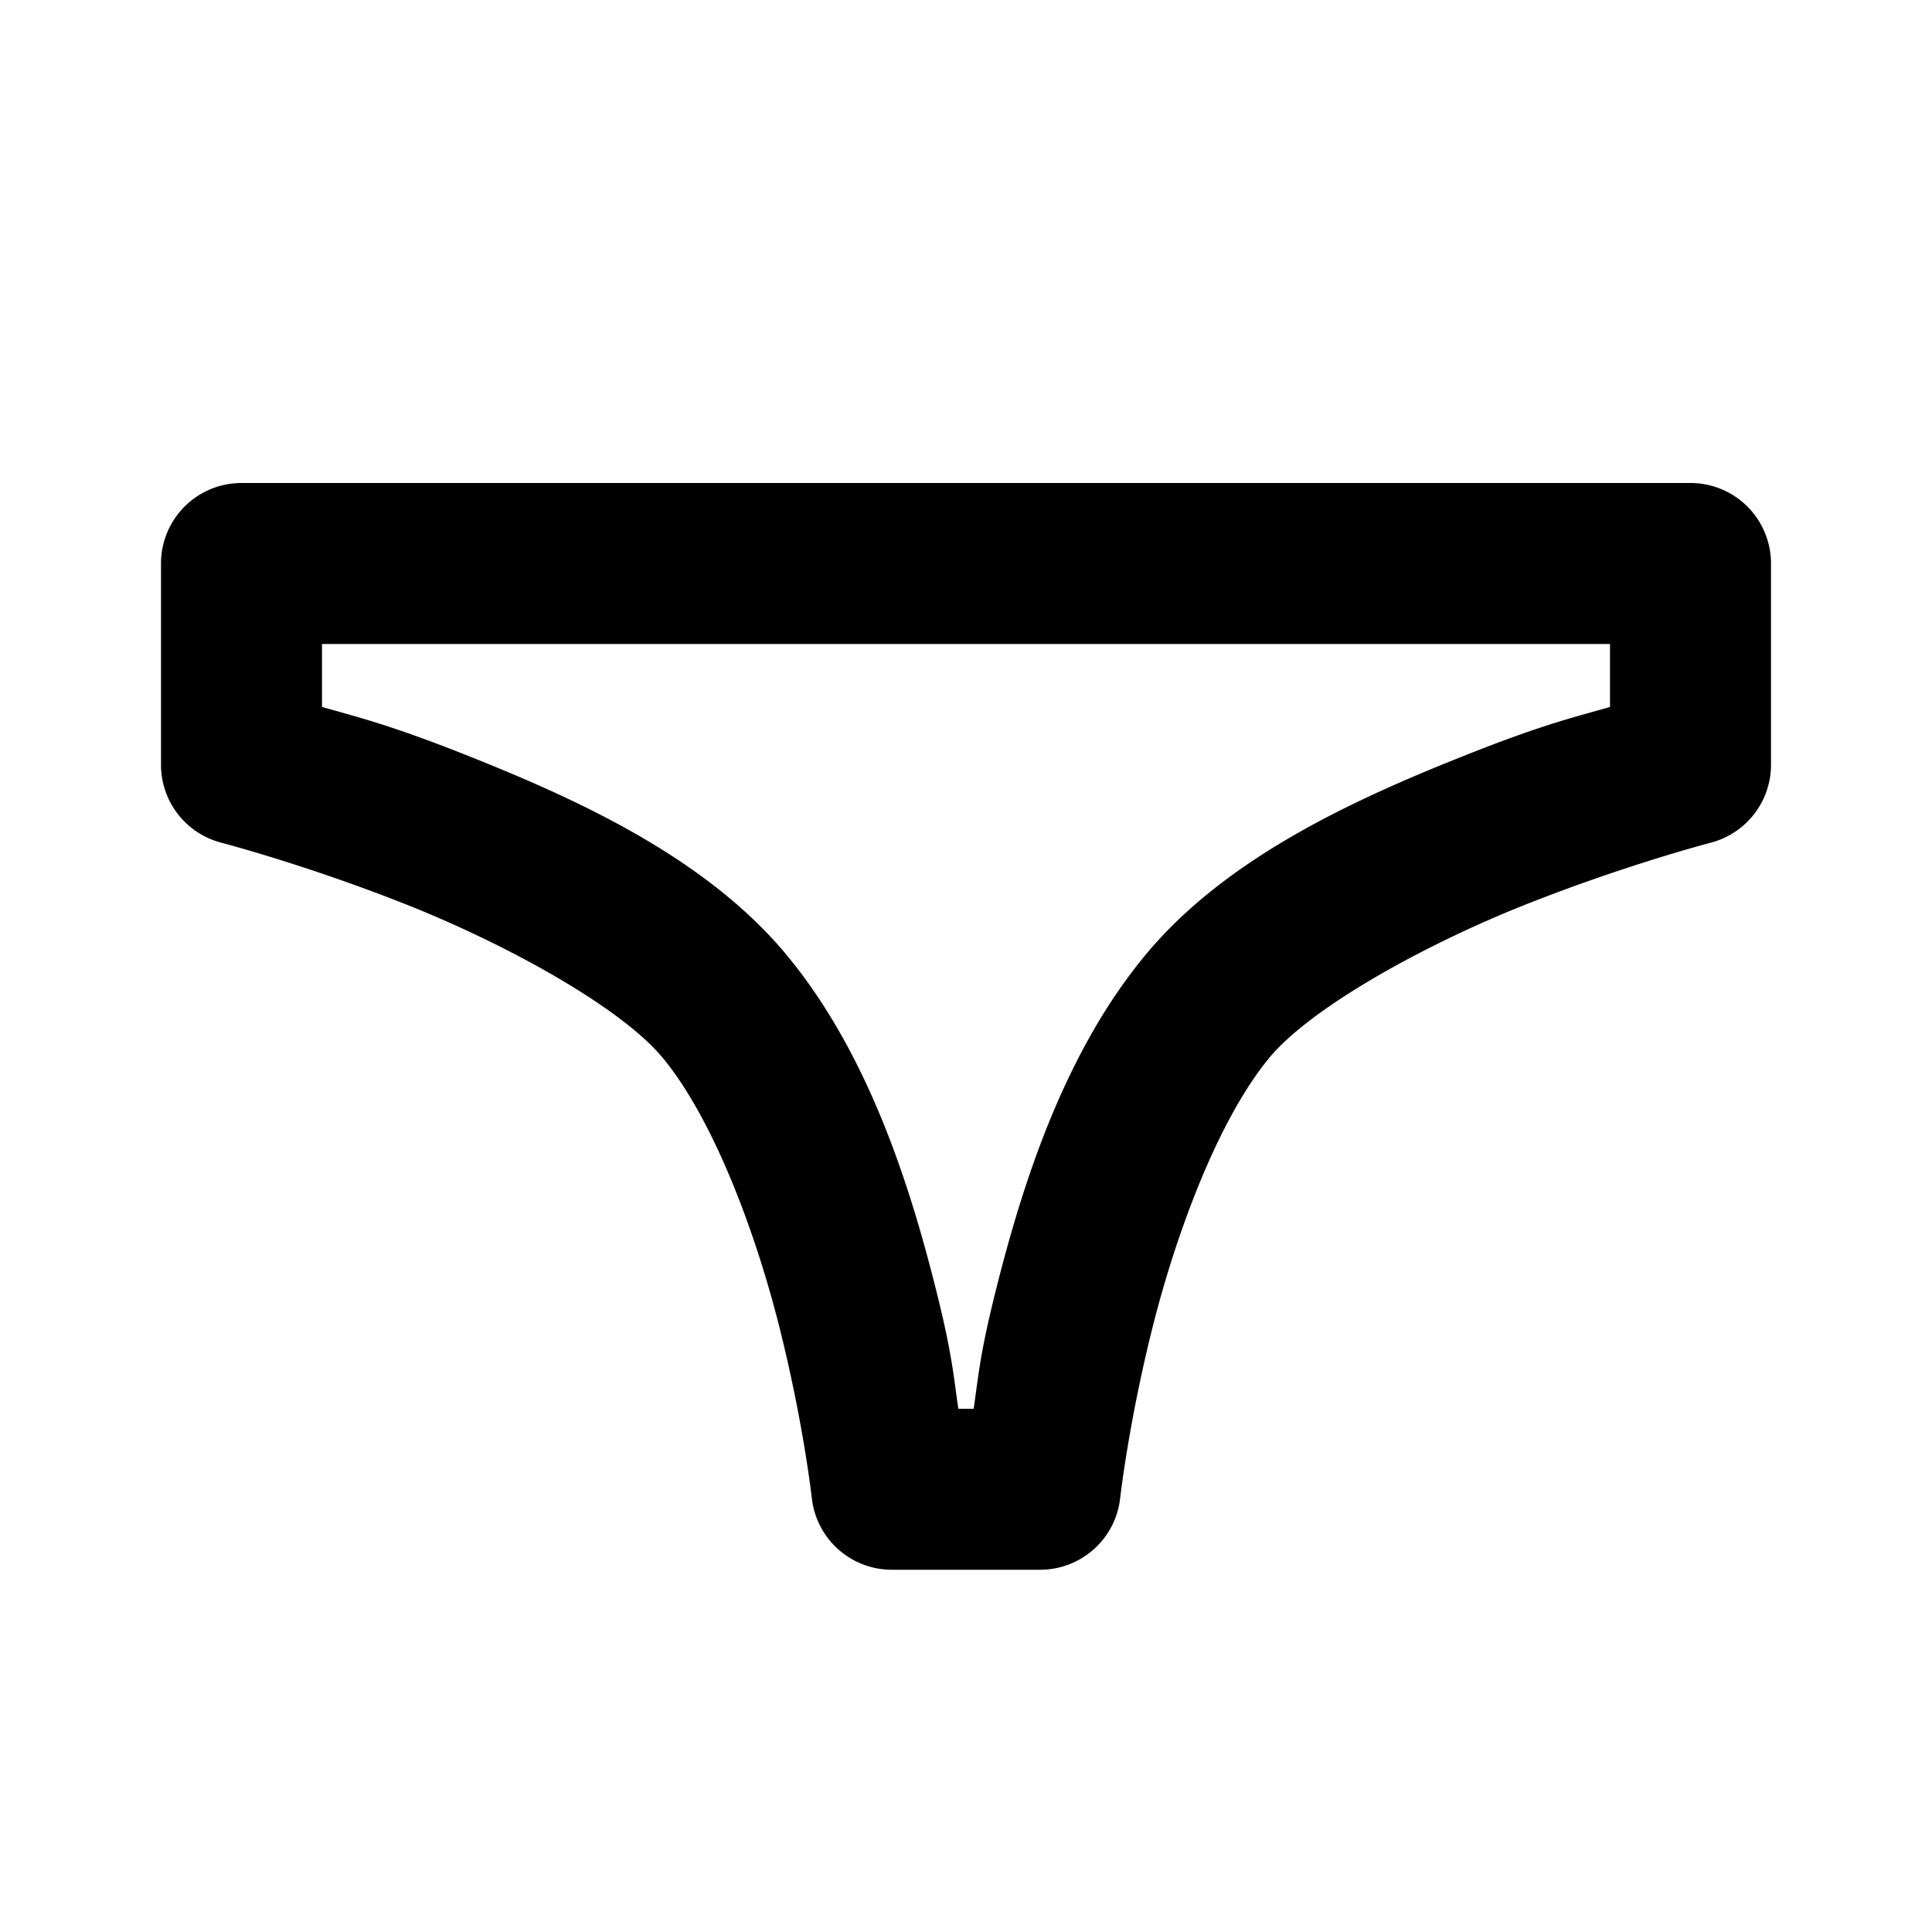 <svg xmlns="http://www.w3.org/2000/svg" width="48" height="48" viewBox="0 0 48 48"><path d="M6 12a2 2 0 0 0-2 2v5a2 2 0 0 0 1.496 1.936s2.13.555 4.623 1.546c2.494.992 5.302 2.543 6.342 3.795 1.256 1.514 2.303 4.312 2.9 6.684.598 2.372.809 4.262.809 4.262A2 2 0 0 0 22.158 39h3.684a2 2 0 0 0 1.988-1.777s.211-1.89.809-4.262c.597-2.372 1.644-5.17 2.9-6.684 1.04-1.252 3.848-2.803 6.342-3.795 2.494-.991 4.623-1.546 4.623-1.546A2 2 0 0 0 44 19v-5a2 2 0 0 0-2-2zm2 4h32v1.564c-.855.246-1.659.43-3.598 1.202-2.745 1.091-5.937 2.54-7.941 4.957-2.001 2.411-3.034 5.613-3.701 8.26-.42 1.665-.443 2.157-.57 3.017h-.38c-.127-.86-.15-1.352-.57-3.018-.667-2.646-1.7-5.848-3.7-8.26-2.005-2.415-5.197-3.865-7.942-4.956-1.939-.771-2.743-.956-3.598-1.202z"/></svg>